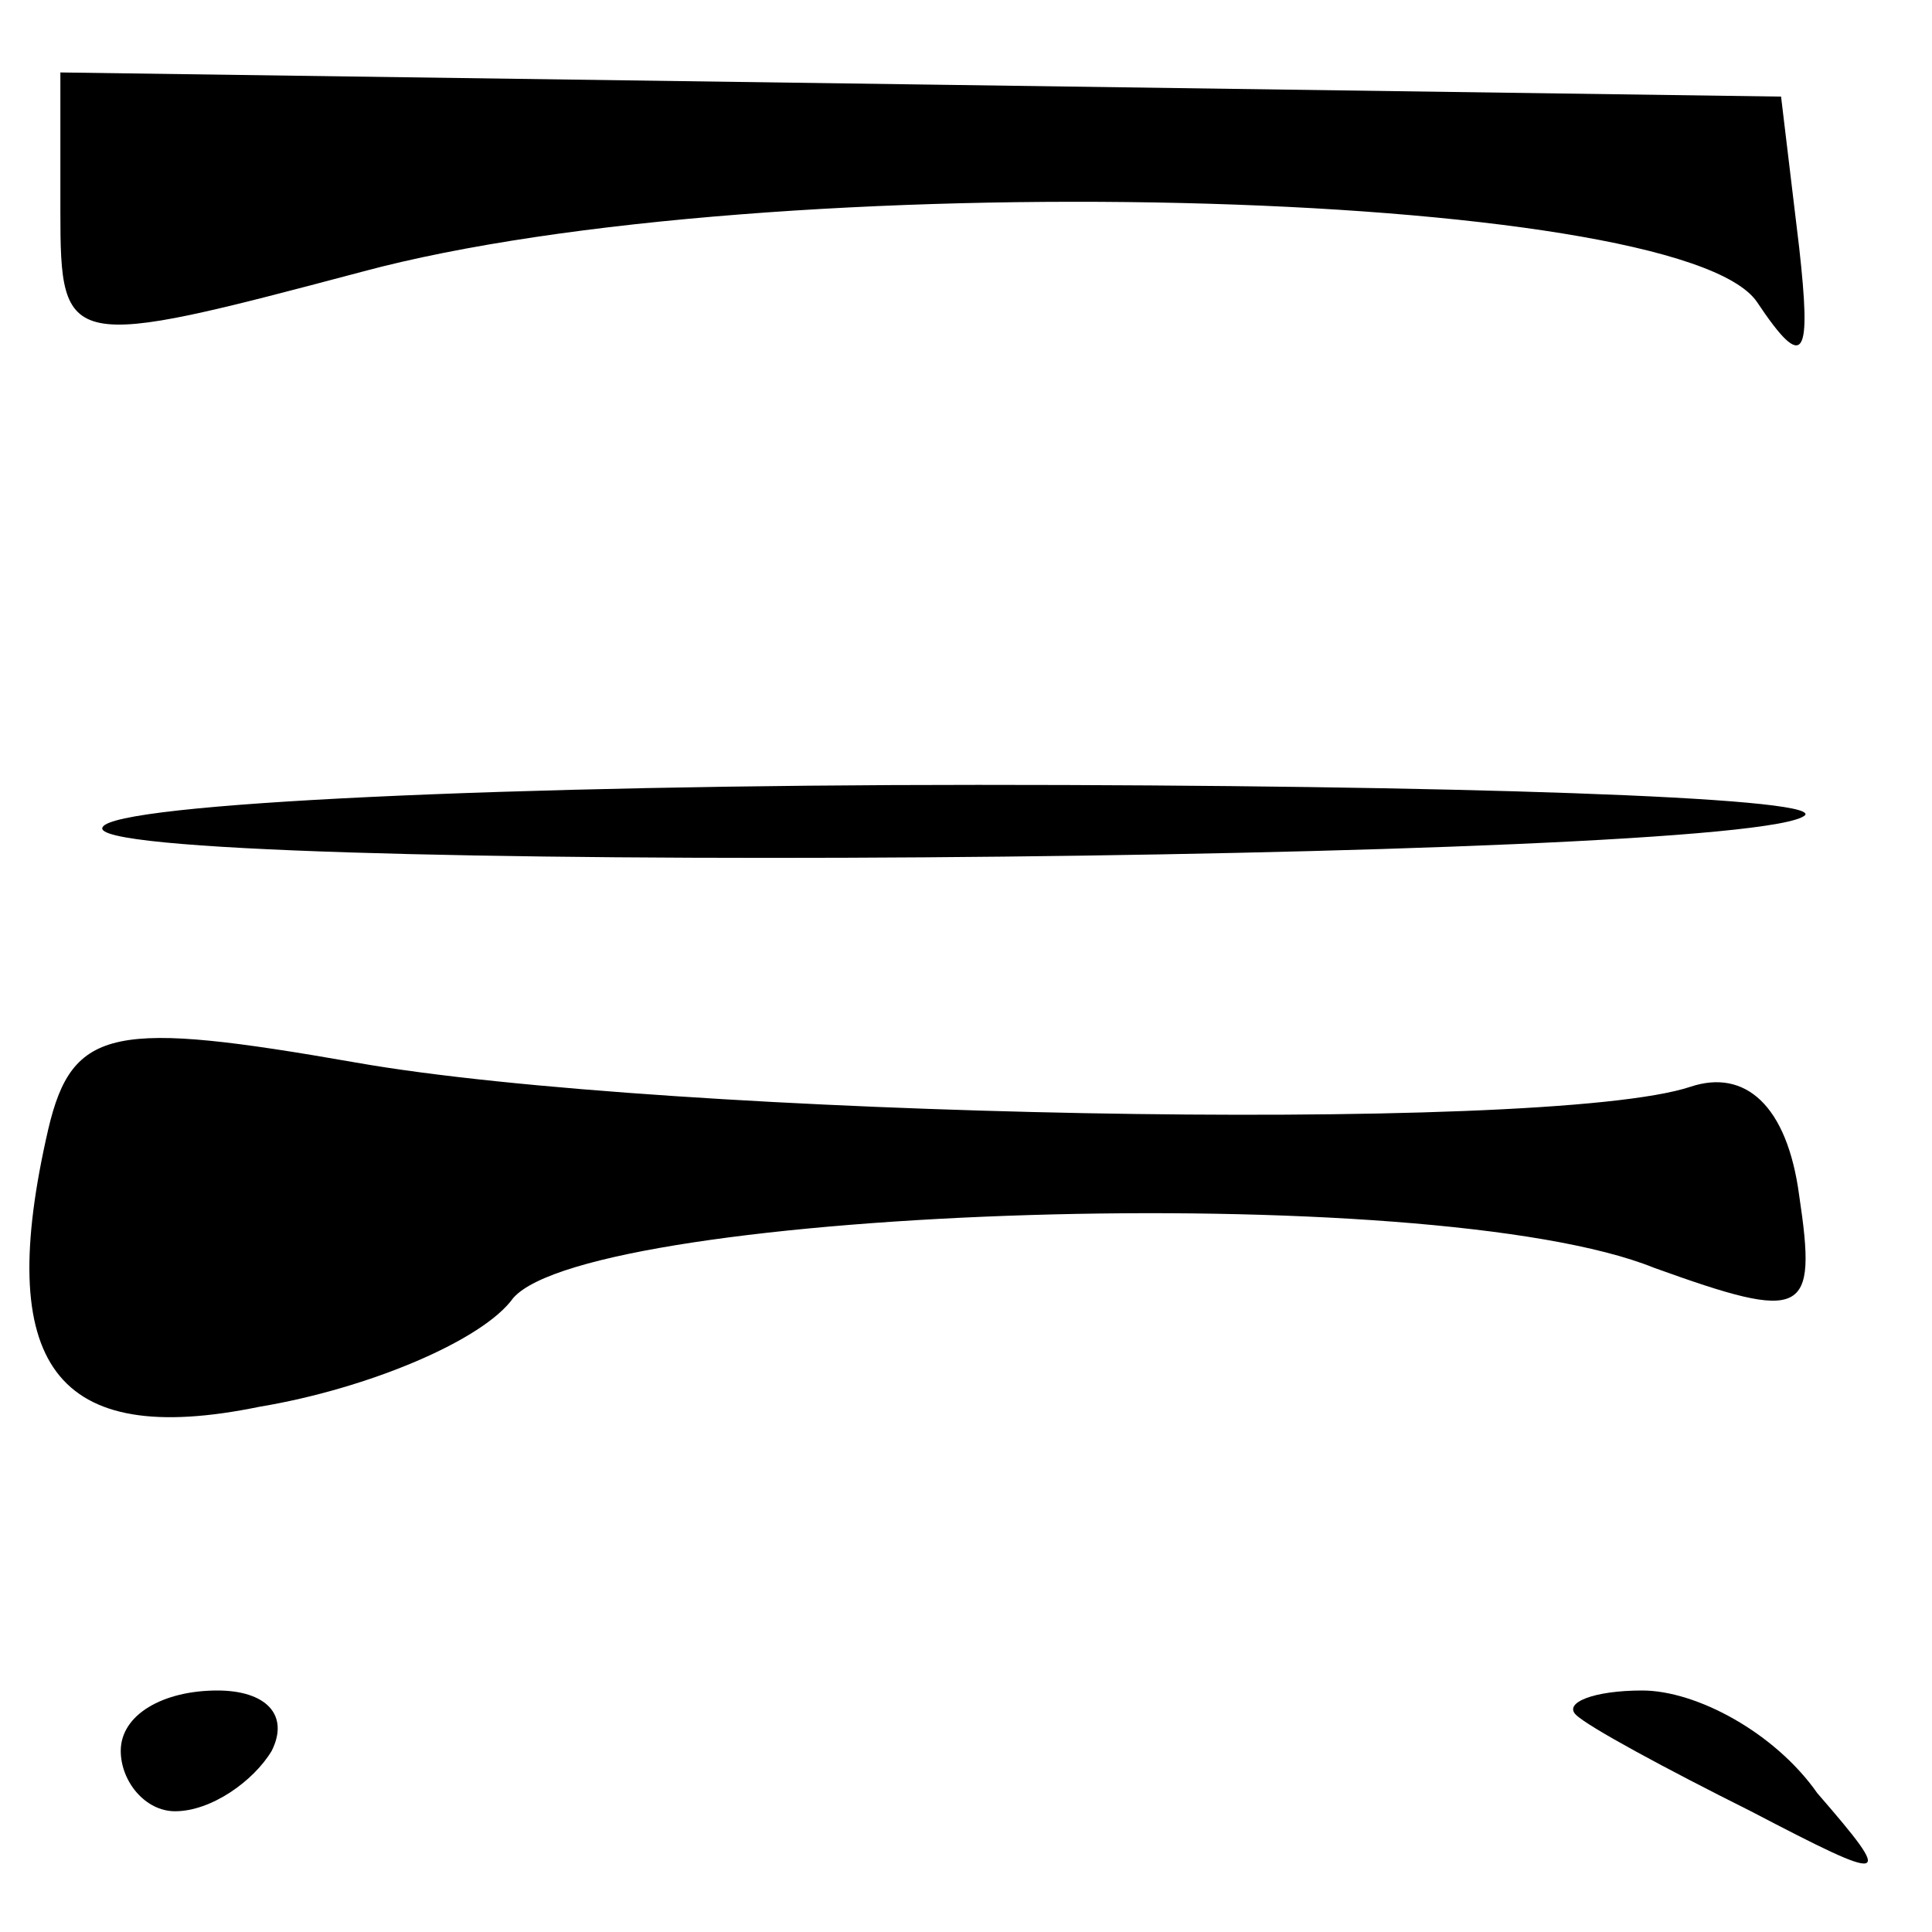 <?xml version="1.0" standalone="no"?>
<!DOCTYPE svg PUBLIC "-//W3C//DTD SVG 20010904//EN"
 "http://www.w3.org/TR/2001/REC-SVG-20010904/DTD/svg10.dtd">
<svg version="1.0" xmlns="http://www.w3.org/2000/svg"
 width="32pt" height="32pt" viewBox="0 0 32 32"
 preserveAspectRatio="xMidYMid meet">
<g transform="translate(0,32) scale(0.1,-0.1)"
fill="#000000" stroke="none">
<path fill="#000000" stroke="none" d="M10 285 c0 -23 1 -23 50 -10 67 18 218
14 231 -5 8 -12 9 -9 7 9 l-3 25 -142 2 -143 2 0 -23z"/>
<path fill="#000000" stroke="none" d="M17 183 c-5 -8 274 -6 282 2 2 3 -59 5
-137 5 -77 0 -143 -3 -145 -7z"/>
<path fill="#000000" stroke="none" d="M8 133 c-9 -39 1 -53 35 -46 18 3 37
11 42 18 13 15 152 20 189 5 25 -9 27 -8 24 12 -2 15 -9 21 -18 18 -24 -8
-170 -5 -221 4 -40 7 -47 6 -51 -11z"/>
<path fill="#000000" stroke="none" d="M20 30 c0 -5 4 -10 9 -10 6 0 13 5 16
10 3 6 -1 10 -9 10 -9 0 -16 -4 -16 -10z"/>
<path fill="#000000" stroke="none" d="M261 36 c2 -2 15 -9 29 -16 23 -12 24
-12 11 3 -7 10 -20 17 -29 17 -8 0 -13 -2 -11 -4z"/>
</g>
</svg>
